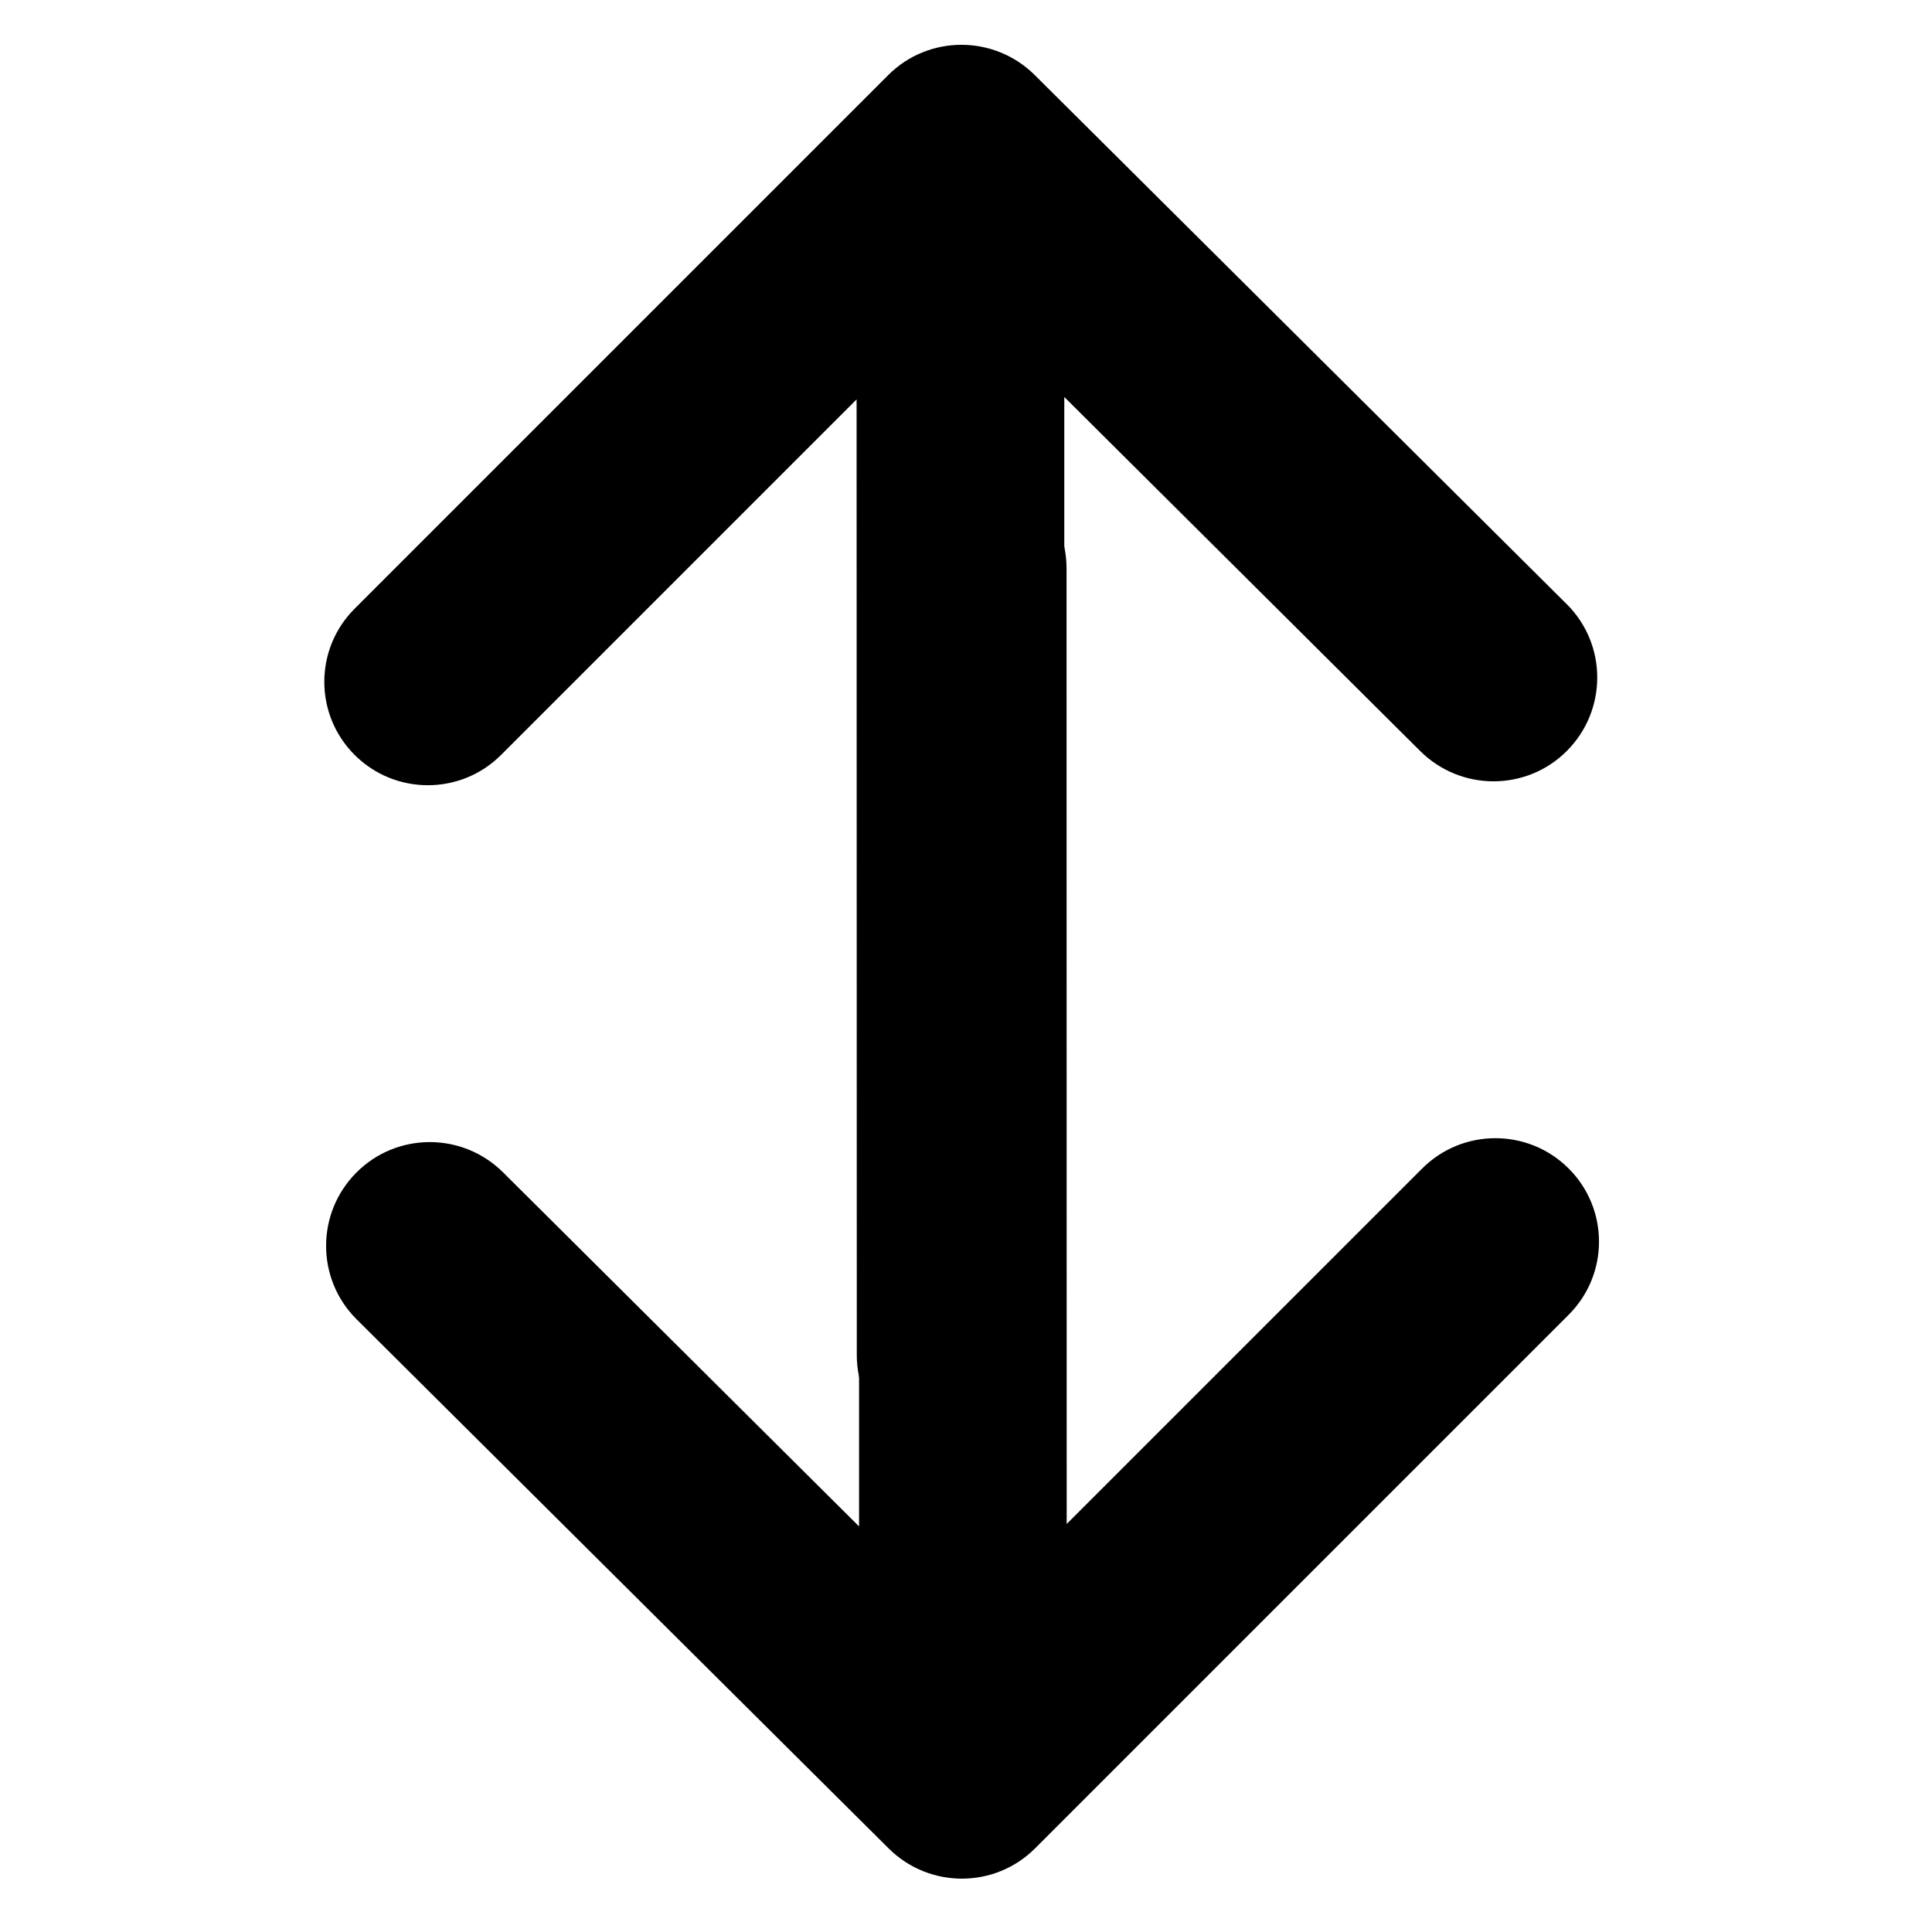 <svg xmlns="http://www.w3.org/2000/svg" xmlns:xlink="http://www.w3.org/1999/xlink" width="150" zoomAndPan="magnify" viewBox="0 0 112.5 112.5" height="150" preserveAspectRatio="xMidYMid meet" version="1.0"><defs><clipPath id="f0677b4703"><path d="M 18 2 L 94 2 L 94 85 L 18 85 Z M 18 2 " clip-rule="nonzero"/></clipPath><clipPath id="a1ae8a5617"><path d="M 55.938 88.293 L 11.59 43.941 L 55.938 -0.41 L 100.289 43.941 Z M 55.938 88.293 " clip-rule="nonzero"/></clipPath><clipPath id="0163b64275"><path d="M 55.938 88.293 L 11.59 43.941 L 55.938 -0.41 L 100.289 43.941 Z M 55.938 88.293 " clip-rule="nonzero"/></clipPath><clipPath id="669aa227d4"><path d="M 18 27 L 94 27 L 94 110 L 18 110 Z M 18 27 " clip-rule="nonzero"/></clipPath><clipPath id="ec44133fc8"><path d="M 56.055 23.711 L 100.406 68.059 L 56.055 112.41 L 11.703 68.059 Z M 56.055 23.711 " clip-rule="nonzero"/></clipPath><clipPath id="84390e30b3"><path d="M 56.055 23.711 L 100.406 68.059 L 56.055 112.41 L 11.703 68.059 Z M 56.055 23.711 " clip-rule="nonzero"/></clipPath></defs><g clip-path="url(#f0677b4703)"><g clip-path="url(#a1ae8a5617)"><g clip-path="url(#0163b64275)"><path fill="#000000" d="M 20.648 43.957 C 23.008 46.316 26.832 46.309 29.18 43.957 L 49.879 23.258 L 49.891 78.902 C 49.891 82.242 52.59 84.941 55.93 84.941 C 59.273 84.941 61.973 82.242 61.973 78.902 L 61.973 23.117 L 82.707 43.742 C 85.078 46.09 88.902 46.082 91.25 43.715 C 93.594 41.352 93.594 37.539 91.242 35.191 C 91.242 35.191 91.23 35.18 91.23 35.18 L 60.246 4.363 C 57.883 2.023 54.07 2.023 51.723 4.371 L 20.668 35.426 C 18.297 37.777 18.289 41.598 20.648 43.957 Z M 20.648 43.957 " fill-opacity="1" fill-rule="nonzero"/></g></g></g><g clip-path="url(#669aa227d4)"><g clip-path="url(#ec44133fc8)"><g clip-path="url(#84390e30b3)"><path fill="#000000" d="M 91.344 68.043 C 88.984 65.684 85.164 65.691 82.812 68.043 L 62.113 88.742 L 62.105 33.102 C 62.105 29.758 59.406 27.059 56.062 27.059 C 52.723 27.059 50.023 29.758 50.023 33.102 L 50.023 88.883 L 29.285 68.258 C 26.914 65.91 23.094 65.918 20.742 68.289 C 18.402 70.648 18.402 74.461 20.754 76.812 C 20.754 76.812 20.762 76.82 20.762 76.82 L 51.75 107.637 C 54.109 109.98 57.922 109.98 60.273 107.629 L 91.328 76.574 C 93.695 74.227 93.707 70.402 91.344 68.043 Z M 91.344 68.043 " fill-opacity="1" fill-rule="nonzero"/></g></g></g></svg>